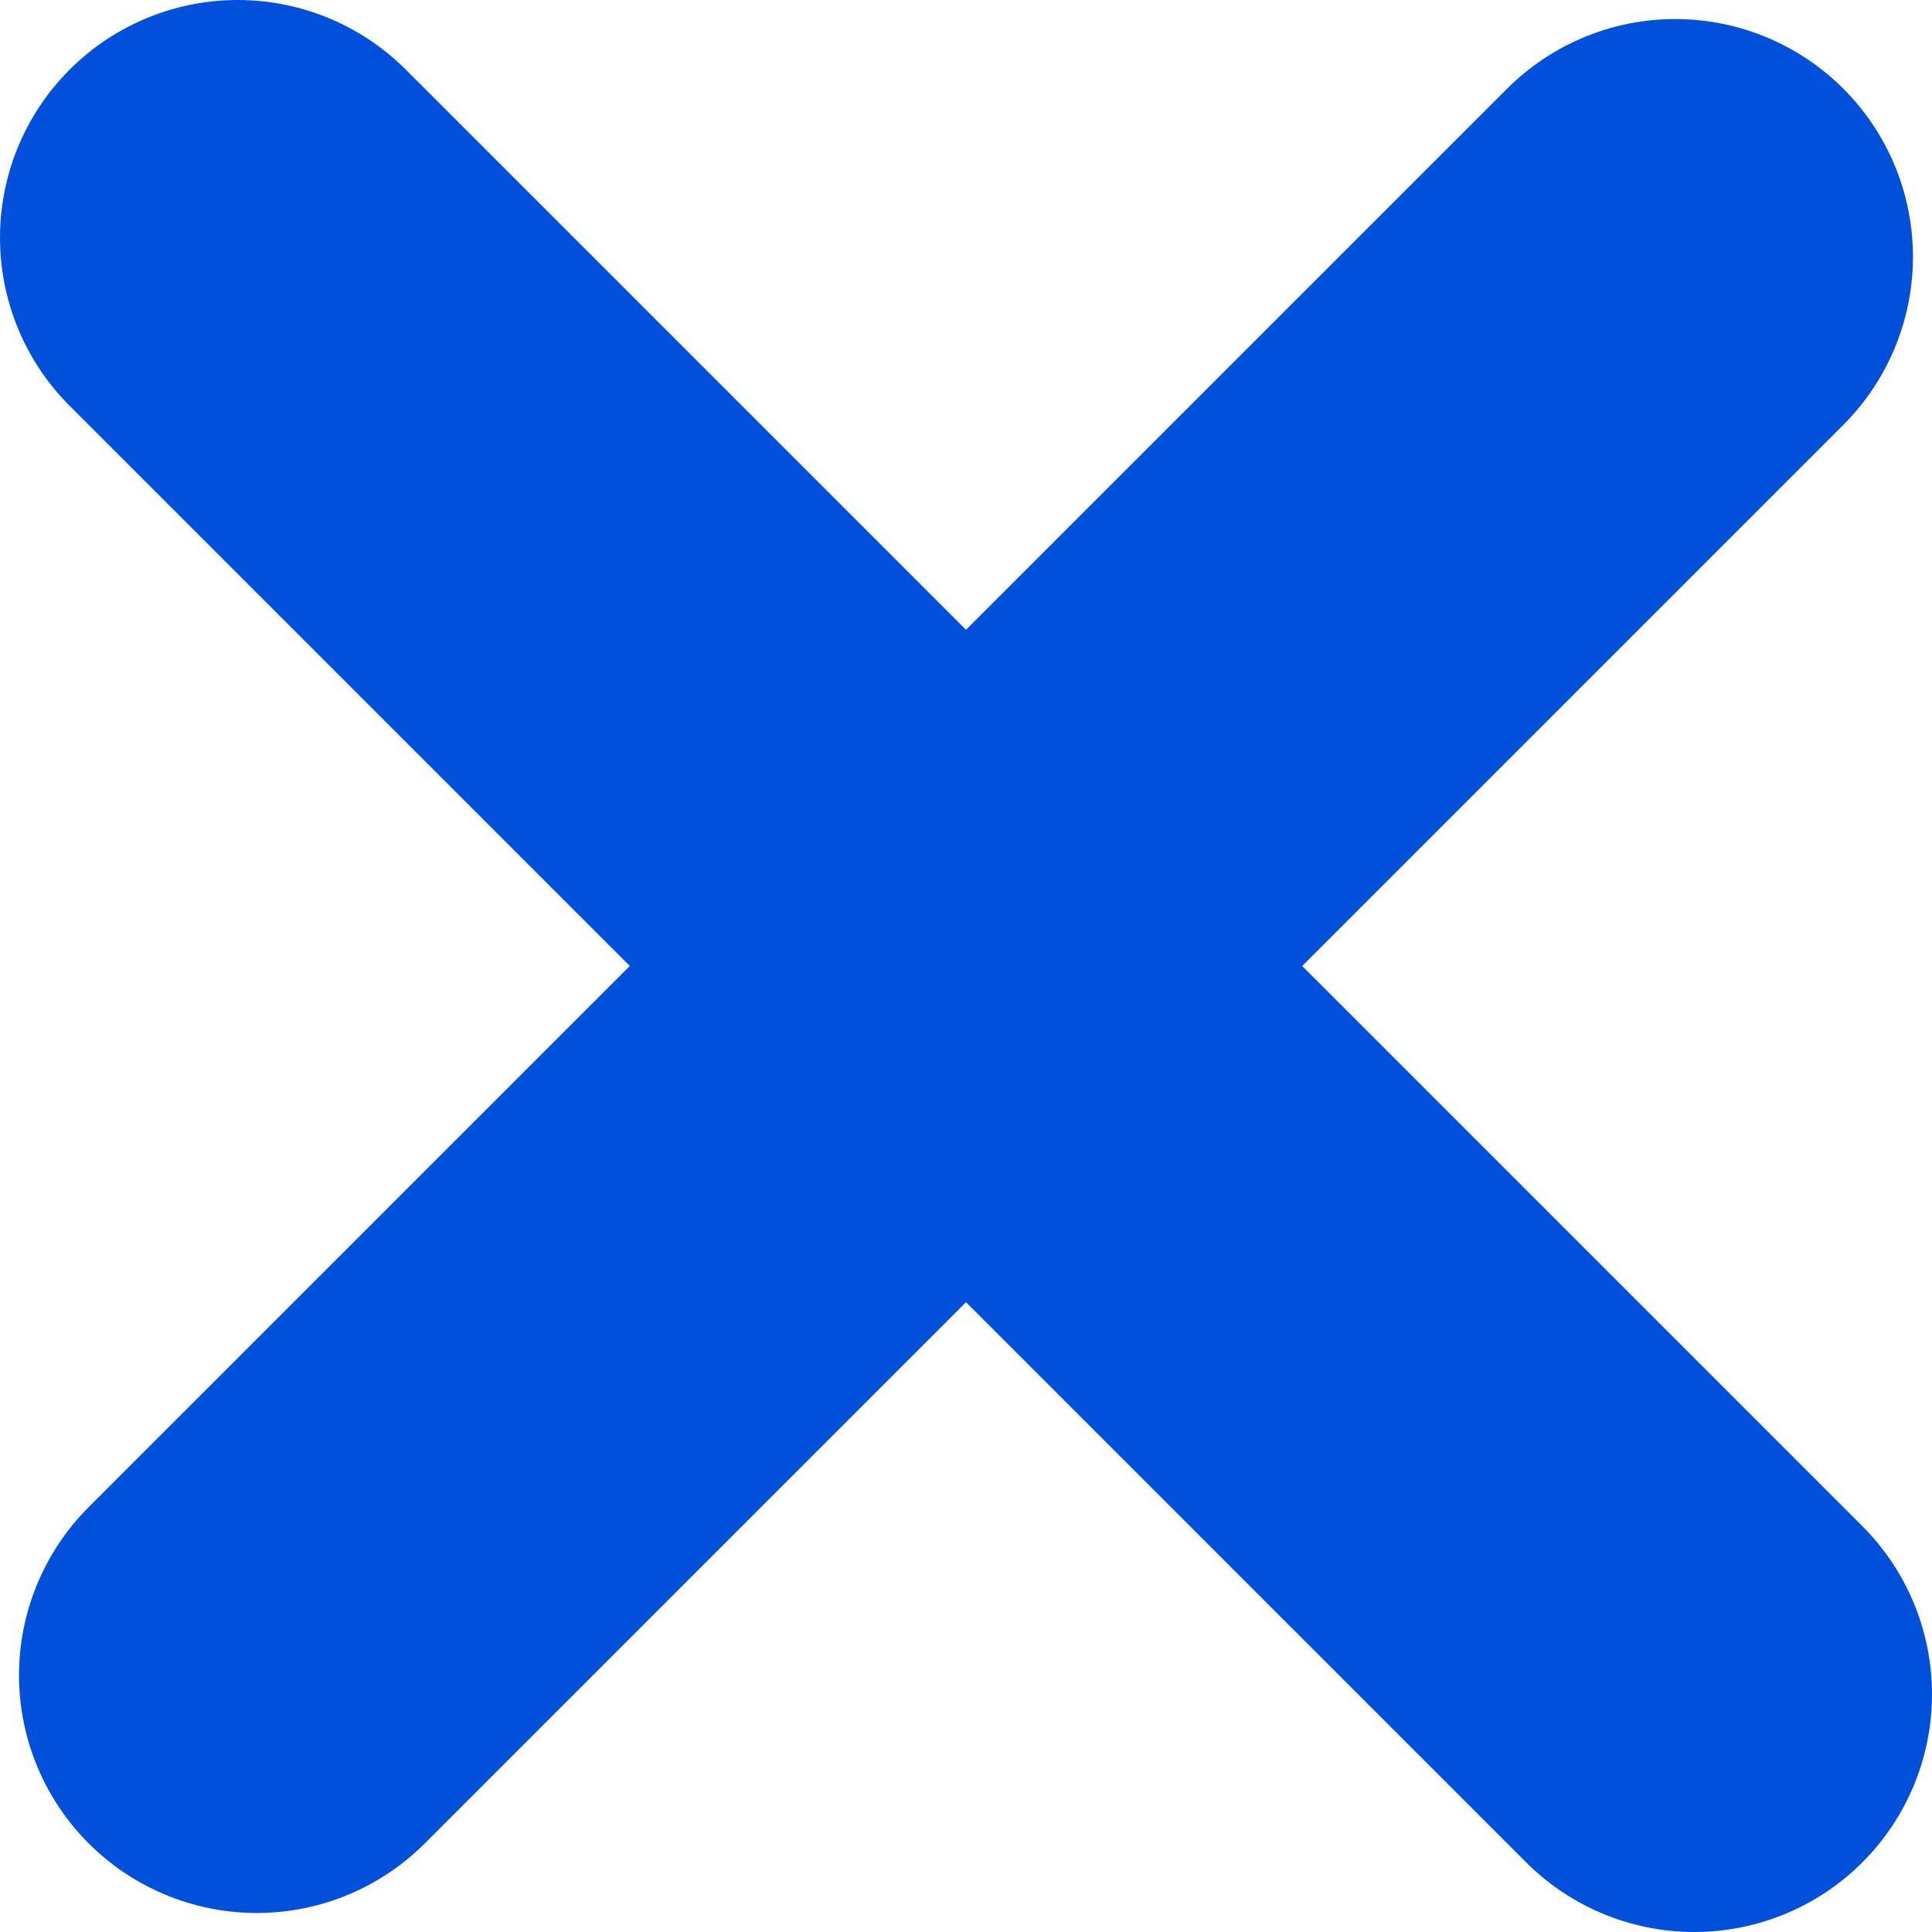 <?xml version="1.0" encoding="UTF-8" standalone="no"?>
<!-- Created with Inkscape (http://www.inkscape.org/) -->

<svg
   xmlns:dc="http://purl.org/dc/elements/1.1/"
   xmlns:cc="http://creativecommons.org/ns#"
   xmlns:rdf="http://www.w3.org/1999/02/22-rdf-syntax-ns#"
   xmlns:svg="http://www.w3.org/2000/svg"
   xmlns="http://www.w3.org/2000/svg"
   xmlns:sodipodi="http://sodipodi.sourceforge.net/DTD/sodipodi-0.dtd"
   xmlns:inkscape="http://www.inkscape.org/namespaces/inkscape"
   version="1.1"
   width="77.206"
   height="77.206"
   id="svg3026"
   inkscape:version="0.48.5 r10040"
   sodipodi:docname="cross.svg">
  <sodipodi:namedview
     pagecolor="#ffffff"
     bordercolor="#666666"
     borderopacity="1"
     objecttolerance="10"
     gridtolerance="10"
     guidetolerance="10"
     inkscape:pageopacity="0"
     inkscape:pageshadow="2"
     inkscape:window-width="1304"
     inkscape:window-height="745"
     id="namedview8"
     showgrid="false"
     fit-margin-top="0"
     fit-margin-left="0"
     fit-margin-right="0"
     fit-margin-bottom="0"
     inkscape:zoom="0.22425739"
     inkscape:cx="371.36453"
     inkscape:cy="-485.97593"
     inkscape:window-x="-8"
     inkscape:window-y="-8"
     inkscape:window-maximized="1"
     inkscape:current-layer="svg3026" />
  <defs
     id="defs3028" />
  <g
     id="layer1"
     transform="translate(-0.683,-0.902)">
    <path
       d="m 10.183,10.402 58.206,58.206"
       id="path24"
       style="fill:none;stroke:#0050dc;stroke-width:19;stroke-linecap:round"
       inkscape:connector-curvature="0" />
    <path
       d="m 10.943,67.848 56.685,-56.685"
       id="path26"
       style="fill:none;stroke:#0050dc;stroke-width:19;stroke-linecap:round"
       inkscape:connector-curvature="0" />
  </g>
</svg>
